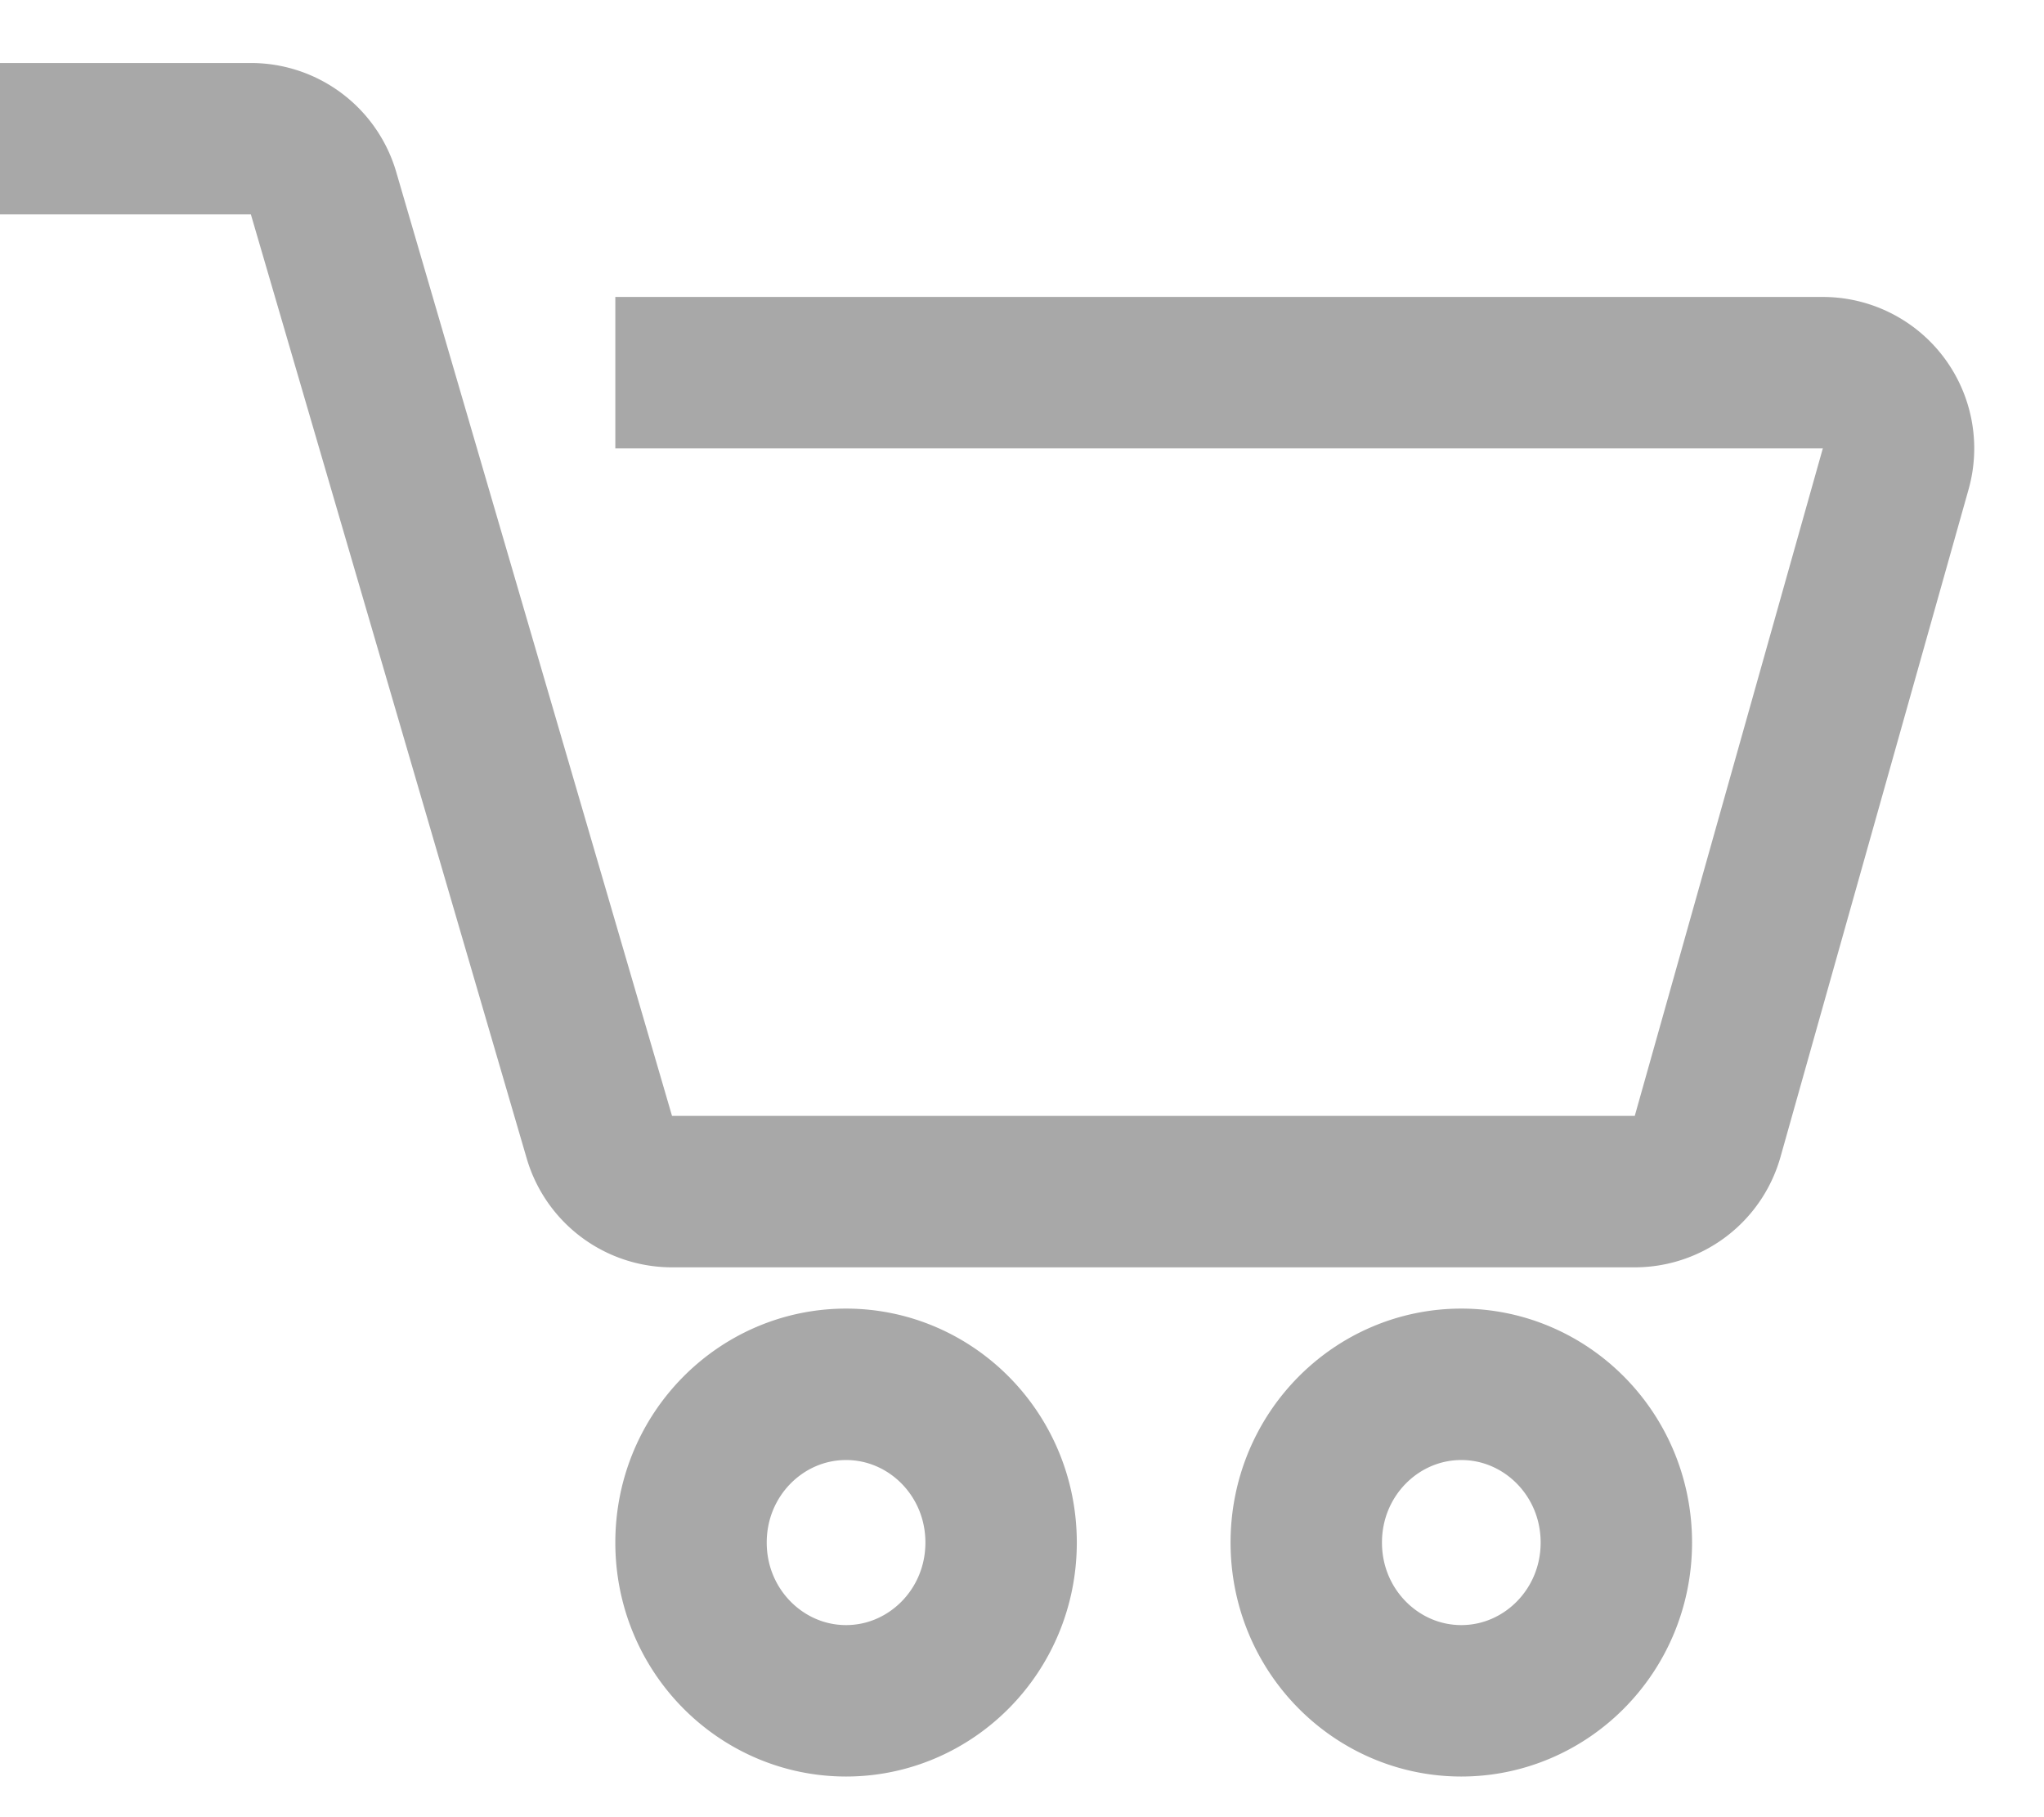 <svg width="27" height="24" fill="none" xmlns="http://www.w3.org/2000/svg"><path d="M0 1.832h3.314a1 1 0 01.96.72l3.643 12.466a1 1 0 00.96.72h12.717a1 1 0 00.963-.73l2.484-8.815a1 1 0 00-.963-1.271H8.128m5.096 15.451c0 1.167-.93 2.09-2.048 2.09-1.118 0-2.048-.923-2.048-2.09 0-1.168.93-2.09 2.048-2.09 1.118 0 2.048.922 2.048 2.09zm8.127 0c0 1.167-.93 2.09-2.048 2.09-1.118 0-2.048-.923-2.048-2.09 0-1.168.93-2.09 2.048-2.09 1.118 0 2.048.922 2.048 2.09z" stroke="#A8A8A8" stroke-width="2"/></svg>